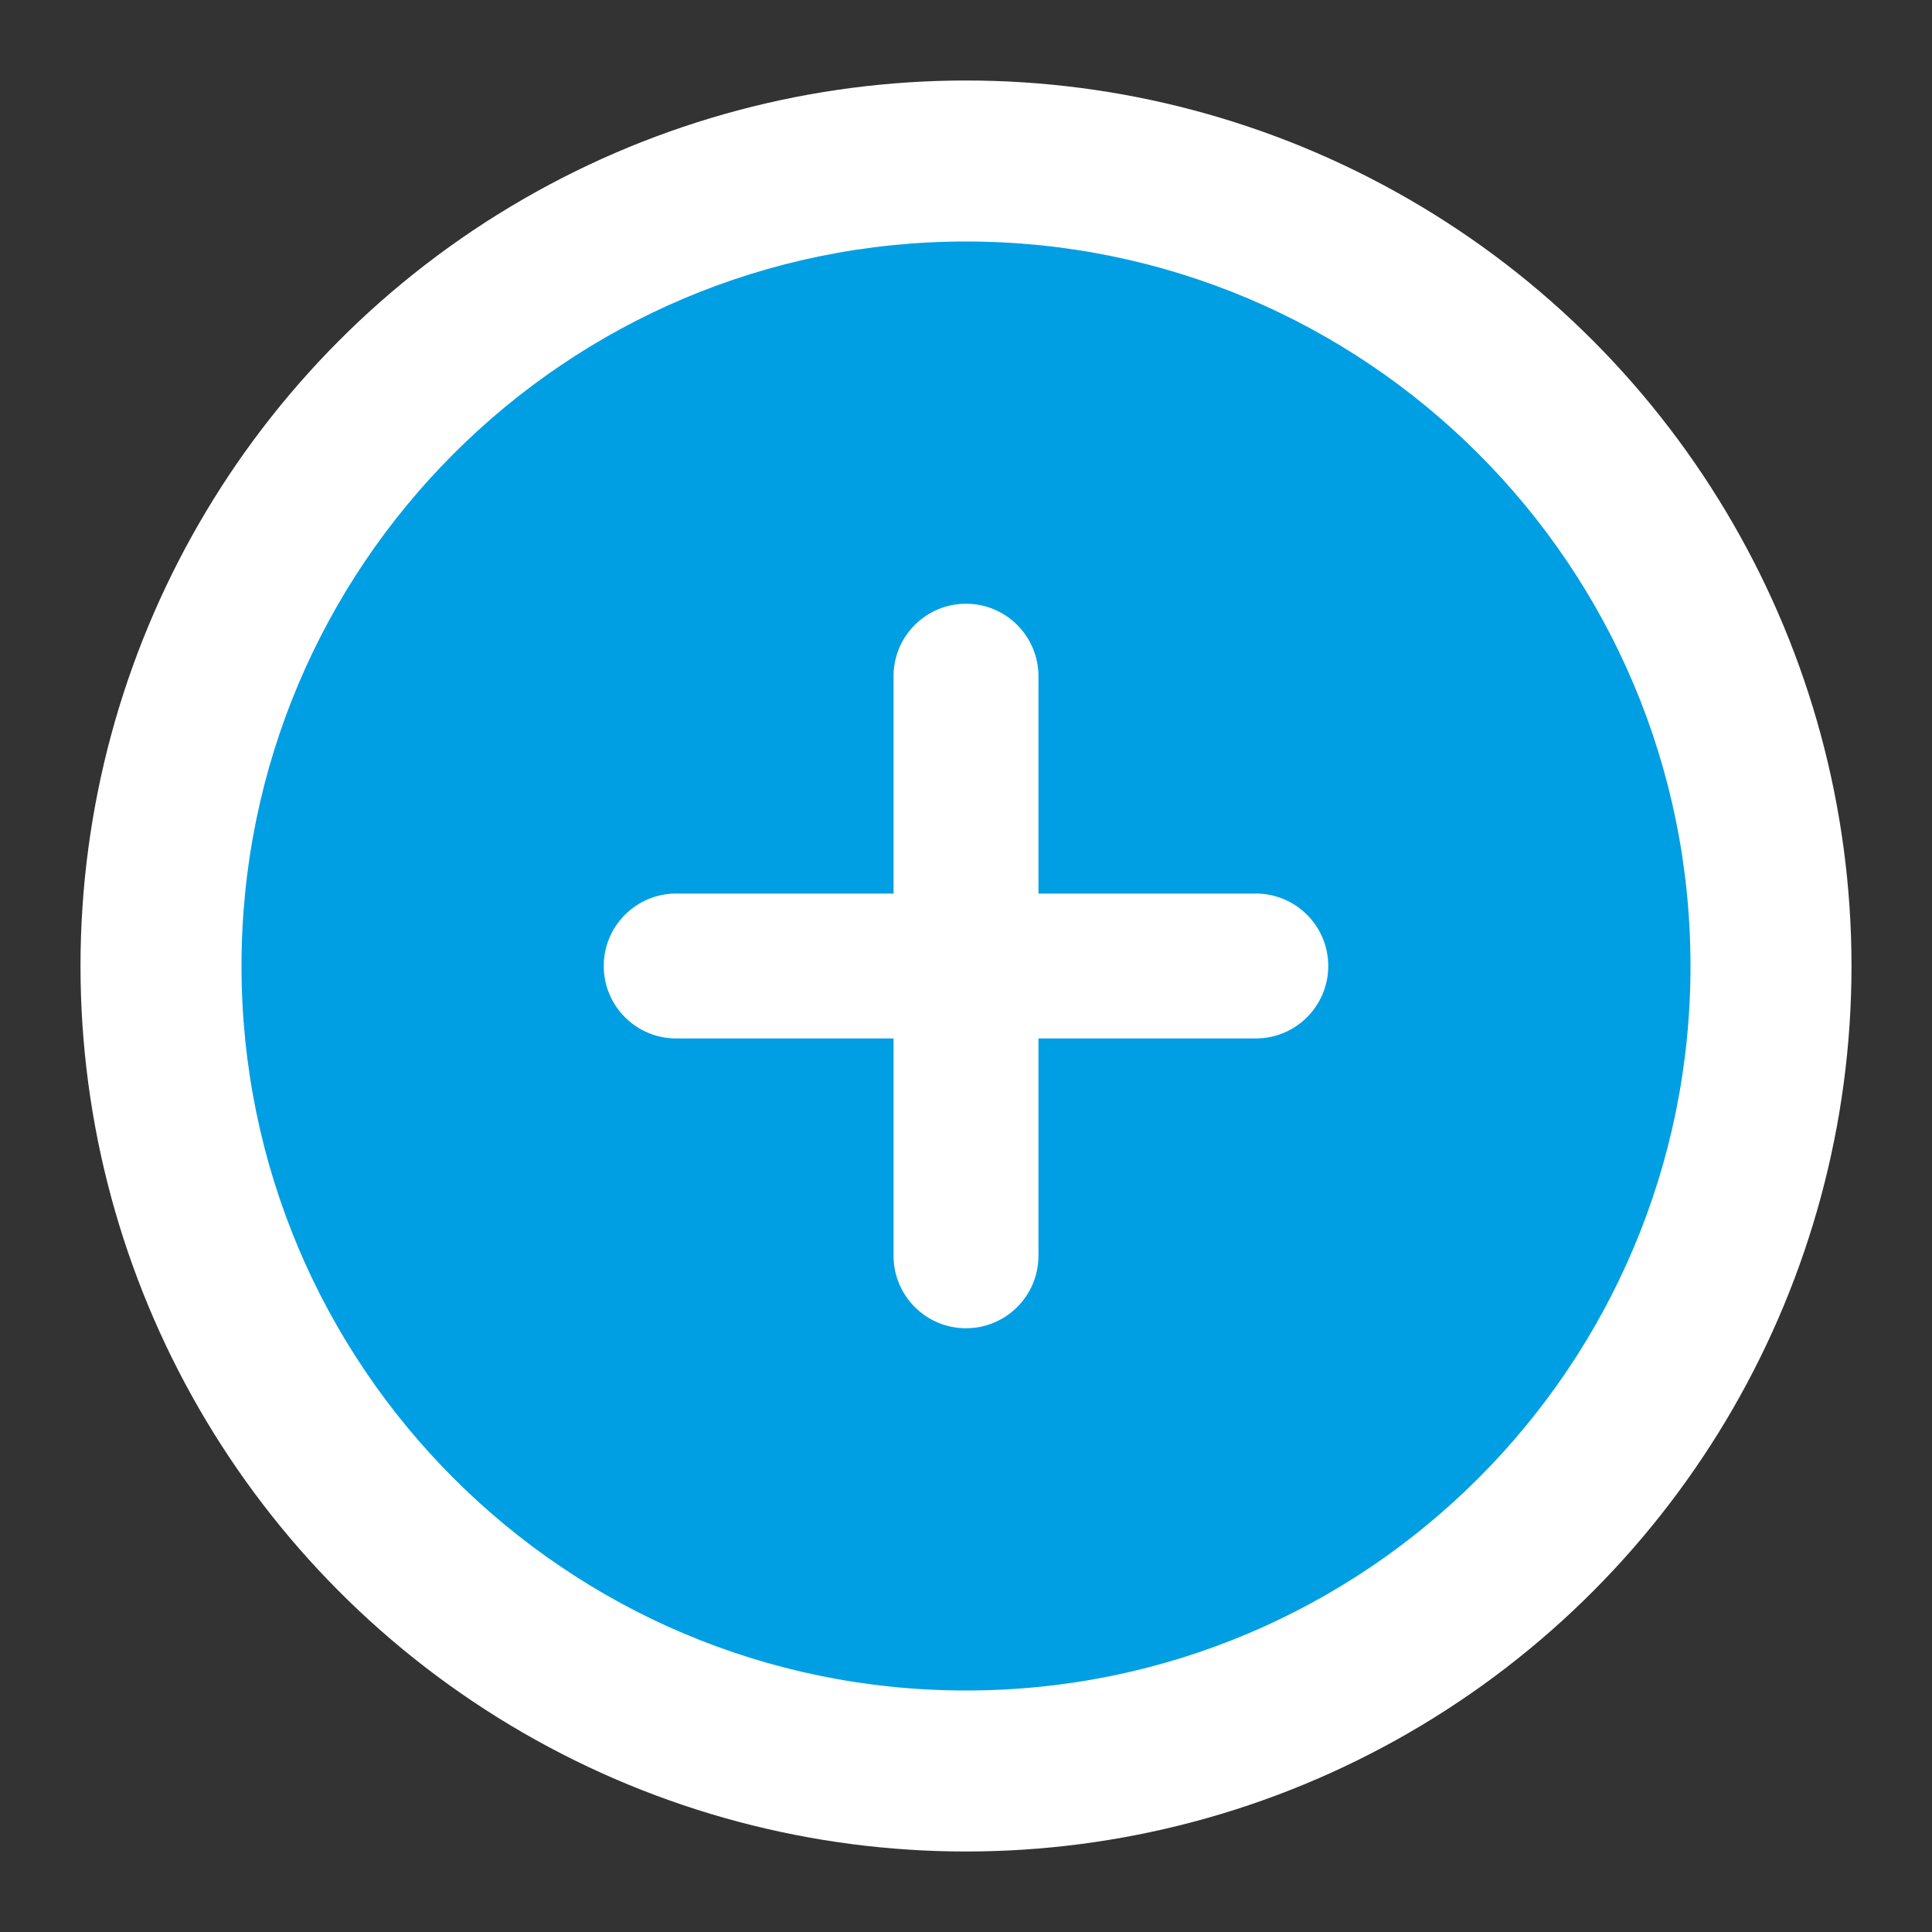 <svg width="24" height="24" viewBox="0 0 24 24" fill="none" xmlns="http://www.w3.org/2000/svg">
<rect x="0" y="0" width="24" height="24" fill="#333333" stroke="none"/>
<g clip-path="url(#clip0)">
<circle cx="12" cy="12" r="11" fill="white"/>
<path d="M12 3C7.029 3 3 7.029 3 12C3 16.971 7.029 21 12 21C16.971 21 21 16.971 21 12C21 7.029 16.971 3 12 3ZM15.6 12.9H12.9V15.6C12.9 16.097 12.497 16.5 12 16.5C11.503 16.5 11.1 16.097 11.1 15.6V12.9H8.4C7.903 12.9 7.5 12.497 7.5 12C7.5 11.503 7.903 11.1 8.4 11.1H11.1V8.4C11.1 7.903 11.503 7.5 12 7.5C12.497 7.5 12.9 7.903 12.9 8.4V11.1H15.6C16.097 11.1 16.5 11.503 16.5 12C16.5 12.497 16.097 12.9 15.6 12.9Z" fill="#009FE3"/>
</g>
<defs>
<clipPath id="clip0">
<rect width="24" height="24" fill="white"/>
</clipPath>
</defs>
</svg>
